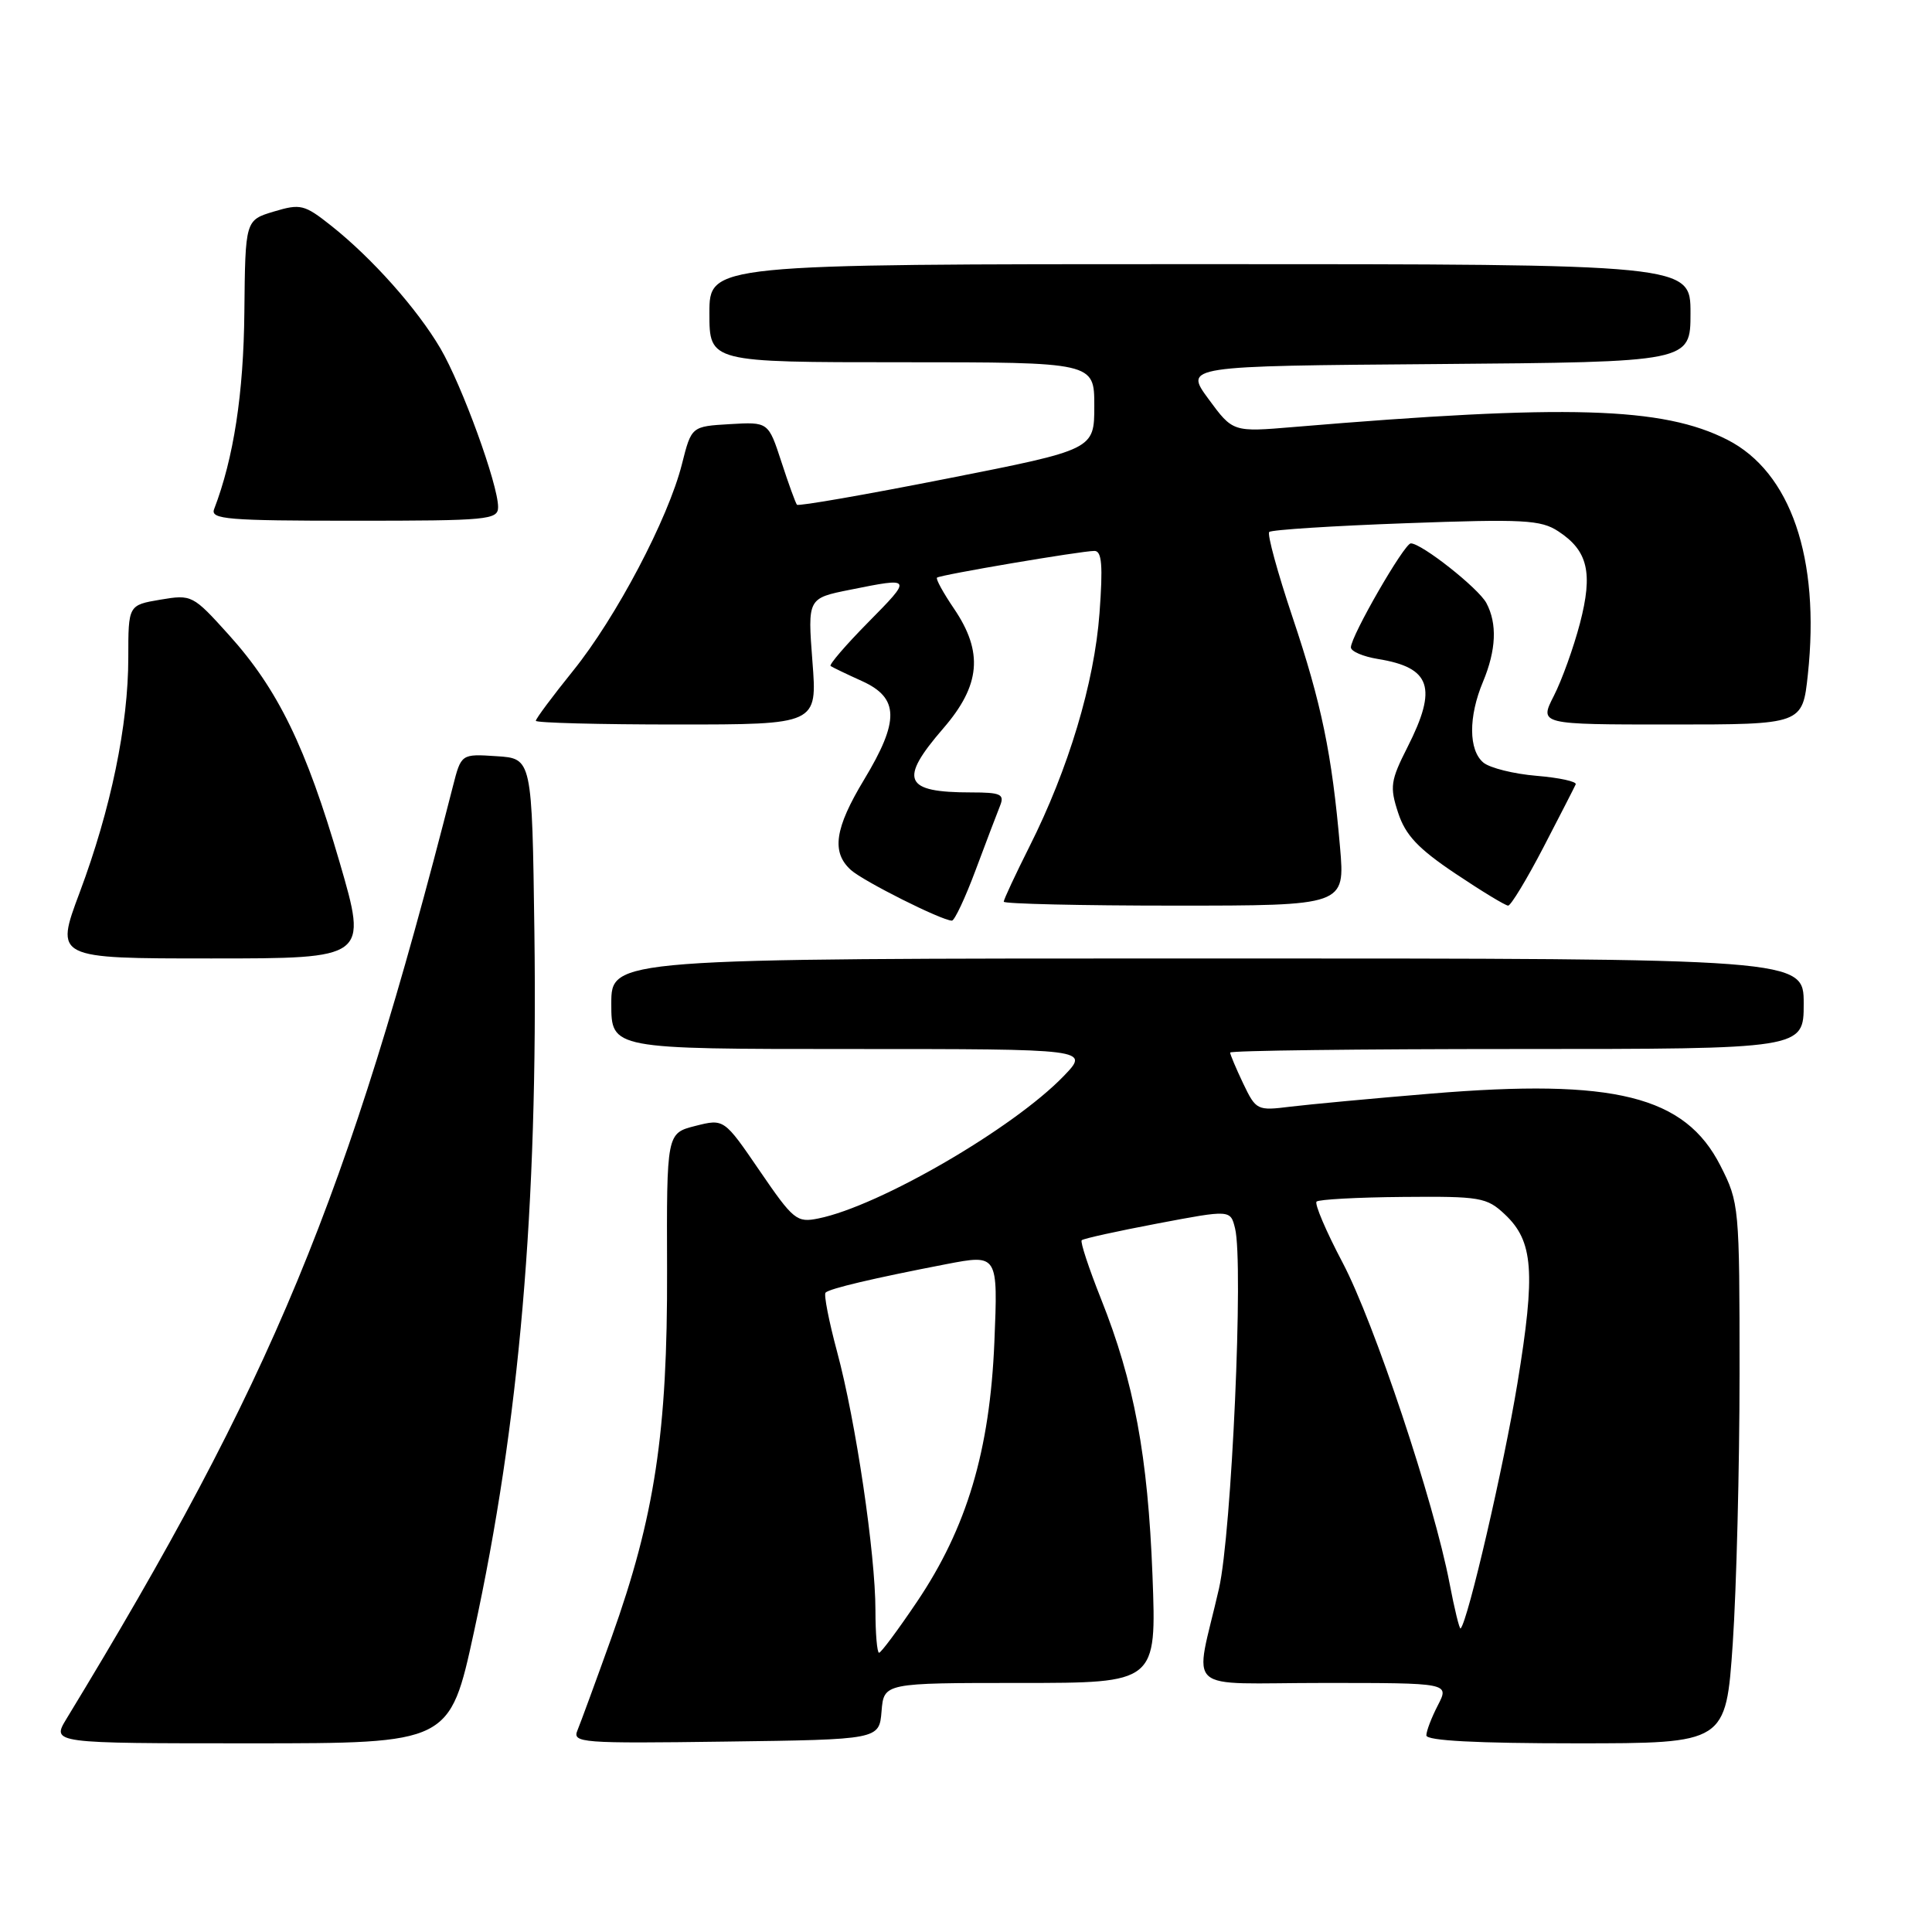 <?xml version="1.0" encoding="UTF-8" standalone="no"?>
<!DOCTYPE svg PUBLIC "-//W3C//DTD SVG 1.1//EN" "http://www.w3.org/Graphics/SVG/1.1/DTD/svg11.dtd" >
<svg xmlns="http://www.w3.org/2000/svg" xmlns:xlink="http://www.w3.org/1999/xlink" version="1.1" viewBox="0 0 256 256">
 <g >
 <path fill="currentColor"
d=" M 62.80 216.25 C 68.83 188.54 71.29 159.98 70.81 123.50 C 70.50 100.50 70.50 100.50 65.80 100.20 C 61.11 99.89 61.11 99.89 60.01 104.20 C 46.01 159.02 36.14 182.83 8.81 227.75 C 6.84 231.00 6.84 231.00 33.21 231.00 C 59.59 231.00 59.59 231.00 62.80 216.25 Z  M 116.81 226.75 C 117.12 223.00 117.12 223.00 135.19 223.00 C 153.25 223.00 153.25 223.00 152.71 208.75 C 152.10 192.90 150.28 183.12 145.89 172.11 C 144.27 168.04 143.12 164.55 143.33 164.34 C 143.54 164.12 148.06 163.13 153.38 162.12 C 163.04 160.29 163.04 160.29 163.65 162.76 C 164.80 167.32 163.20 203.17 161.52 210.50 C 158.28 224.68 156.41 223.00 175.40 223.00 C 192.05 223.00 192.05 223.00 190.53 225.95 C 189.69 227.57 189.00 229.37 189.00 229.95 C 189.00 230.65 195.66 231.00 208.85 231.00 C 228.69 231.00 228.69 231.00 229.60 217.75 C 230.09 210.46 230.50 194.36 230.50 181.97 C 230.50 159.85 230.45 159.35 227.97 154.47 C 223.27 145.21 213.93 142.89 189.61 144.91 C 181.85 145.55 173.47 146.34 170.98 146.64 C 166.58 147.19 166.43 147.12 164.73 143.57 C 163.78 141.57 163.00 139.72 163.00 139.47 C 163.00 139.21 180.10 139.00 201.00 139.00 C 239.00 139.00 239.00 139.00 239.00 133.00 C 239.00 127.00 239.00 127.00 160.00 127.00 C 81.00 127.00 81.00 127.00 81.00 133.00 C 81.00 139.00 81.00 139.00 112.70 139.00 C 144.39 139.00 144.39 139.00 140.95 142.58 C 134.27 149.51 116.52 159.82 108.45 161.45 C 105.58 162.04 105.13 161.67 100.67 155.15 C 95.94 148.23 95.94 148.23 92.14 149.19 C 88.33 150.16 88.33 150.16 88.39 168.33 C 88.46 189.75 86.76 200.96 81.02 217.00 C 78.95 222.78 76.92 228.30 76.52 229.27 C 75.81 230.94 76.98 231.03 96.13 230.77 C 116.50 230.50 116.50 230.50 116.81 226.75 Z  M 45.00 114.25 C 40.55 98.98 36.82 91.32 30.32 84.12 C 25.55 78.83 25.41 78.76 21.24 79.46 C 17.00 80.18 17.00 80.18 17.00 87.13 C 17.00 96.06 14.69 107.21 10.56 118.25 C 7.28 127.00 7.28 127.00 28.00 127.00 C 48.71 127.00 48.71 127.00 45.00 114.25 Z  M 129.29 115.25 C 130.68 111.54 132.13 107.71 132.52 106.75 C 133.12 105.24 132.60 105.00 128.69 105.00 C 119.76 105.00 119.06 103.37 125.00 96.50 C 129.93 90.80 130.32 86.41 126.41 80.65 C 124.99 78.56 123.97 76.71 124.16 76.54 C 124.58 76.17 143.26 73.00 145.02 73.00 C 146.00 73.00 146.16 74.91 145.69 81.25 C 145.01 90.48 141.57 101.92 136.41 112.17 C 134.54 115.90 133.00 119.19 133.00 119.48 C 133.00 119.76 143.18 120.00 155.62 120.00 C 178.23 120.00 178.23 120.00 177.56 112.25 C 176.49 99.89 175.11 93.23 171.26 81.76 C 169.28 75.85 167.89 70.78 168.18 70.49 C 168.47 70.20 176.62 69.68 186.29 69.33 C 201.87 68.76 204.17 68.88 206.48 70.40 C 210.41 72.97 211.10 75.89 209.35 82.60 C 208.51 85.80 206.96 90.12 205.89 92.21 C 203.96 96.00 203.96 96.00 221.40 96.00 C 238.84 96.00 238.84 96.00 239.55 89.38 C 241.20 73.97 237.28 62.55 228.88 58.27 C 220.32 53.91 207.68 53.54 171.43 56.58 C 163.36 57.26 163.36 57.26 160.14 52.88 C 156.92 48.50 156.92 48.50 190.46 48.24 C 224.00 47.97 224.00 47.97 224.00 41.49 C 224.00 35.00 224.00 35.00 159.00 35.00 C 94.00 35.00 94.00 35.00 94.00 41.50 C 94.00 48.00 94.00 48.00 119.50 48.00 C 145.00 48.00 145.00 48.00 145.00 53.78 C 145.00 59.57 145.00 59.57 125.47 63.42 C 114.73 65.54 105.79 67.10 105.60 66.88 C 105.42 66.67 104.49 64.12 103.54 61.20 C 101.81 55.90 101.81 55.90 96.71 56.20 C 91.62 56.50 91.62 56.50 90.36 61.50 C 88.54 68.72 81.65 81.80 75.93 88.89 C 73.22 92.25 71.00 95.23 71.00 95.51 C 71.00 95.78 79.39 96.00 89.65 96.00 C 108.30 96.00 108.30 96.00 107.65 87.64 C 107.01 79.27 107.01 79.27 112.67 78.14 C 120.91 76.48 120.92 76.50 115.02 82.48 C 112.05 85.49 109.82 88.09 110.06 88.25 C 110.30 88.42 112.19 89.33 114.25 90.26 C 119.14 92.49 119.20 95.51 114.50 103.30 C 110.60 109.76 110.14 112.92 112.75 115.28 C 114.41 116.77 124.76 121.97 126.13 121.99 C 126.48 122.00 127.91 118.96 129.29 115.25 Z  M 204.50 112.30 C 206.70 108.06 208.63 104.30 208.79 103.93 C 208.95 103.56 206.62 103.05 203.60 102.80 C 200.59 102.55 197.42 101.76 196.56 101.05 C 194.59 99.41 194.56 94.98 196.50 90.35 C 198.26 86.13 198.41 82.64 196.95 79.90 C 195.90 77.94 188.38 72.00 186.94 72.00 C 186.08 72.00 179.00 84.29 179.00 85.78 C 179.00 86.31 180.62 87.00 182.59 87.32 C 189.61 88.46 190.50 91.11 186.51 98.98 C 184.25 103.44 184.13 104.25 185.26 107.70 C 186.23 110.66 187.90 112.44 192.84 115.75 C 196.33 118.09 199.48 120.00 199.84 120.00 C 200.20 119.99 202.30 116.53 204.50 112.30 Z  M 66.00 67.18 C 66.00 64.19 61.22 51.06 58.36 46.17 C 55.28 40.92 49.28 34.18 43.86 29.89 C 40.34 27.10 39.82 26.97 36.29 28.03 C 32.50 29.17 32.50 29.17 32.38 41.33 C 32.28 52.16 30.96 60.72 28.37 67.47 C 27.86 68.81 30.14 69.00 46.89 69.00 C 64.72 69.00 66.00 68.88 66.00 67.18 Z  M 116.00 213.38 C 116.00 205.89 113.39 188.27 110.92 179.12 C 109.83 175.06 109.14 171.53 109.39 171.28 C 109.92 170.74 115.74 169.37 125.37 167.51 C 132.24 166.19 132.24 166.19 131.76 177.84 C 131.16 192.21 128.12 202.43 121.50 212.25 C 119.00 215.96 116.74 219.00 116.48 219.00 C 116.22 219.00 116.00 216.47 116.00 213.38 Z  M 192.07 209.78 C 190.02 199.04 182.09 175.26 177.91 167.32 C 175.71 163.16 174.16 159.51 174.45 159.22 C 174.74 158.93 179.89 158.65 185.90 158.60 C 196.14 158.51 197.00 158.65 199.40 160.91 C 203.18 164.46 203.49 168.53 201.07 183.28 C 199.26 194.29 194.52 214.76 193.54 215.78 C 193.39 215.93 192.73 213.23 192.07 209.78 Z "/>
</g>
</svg>
